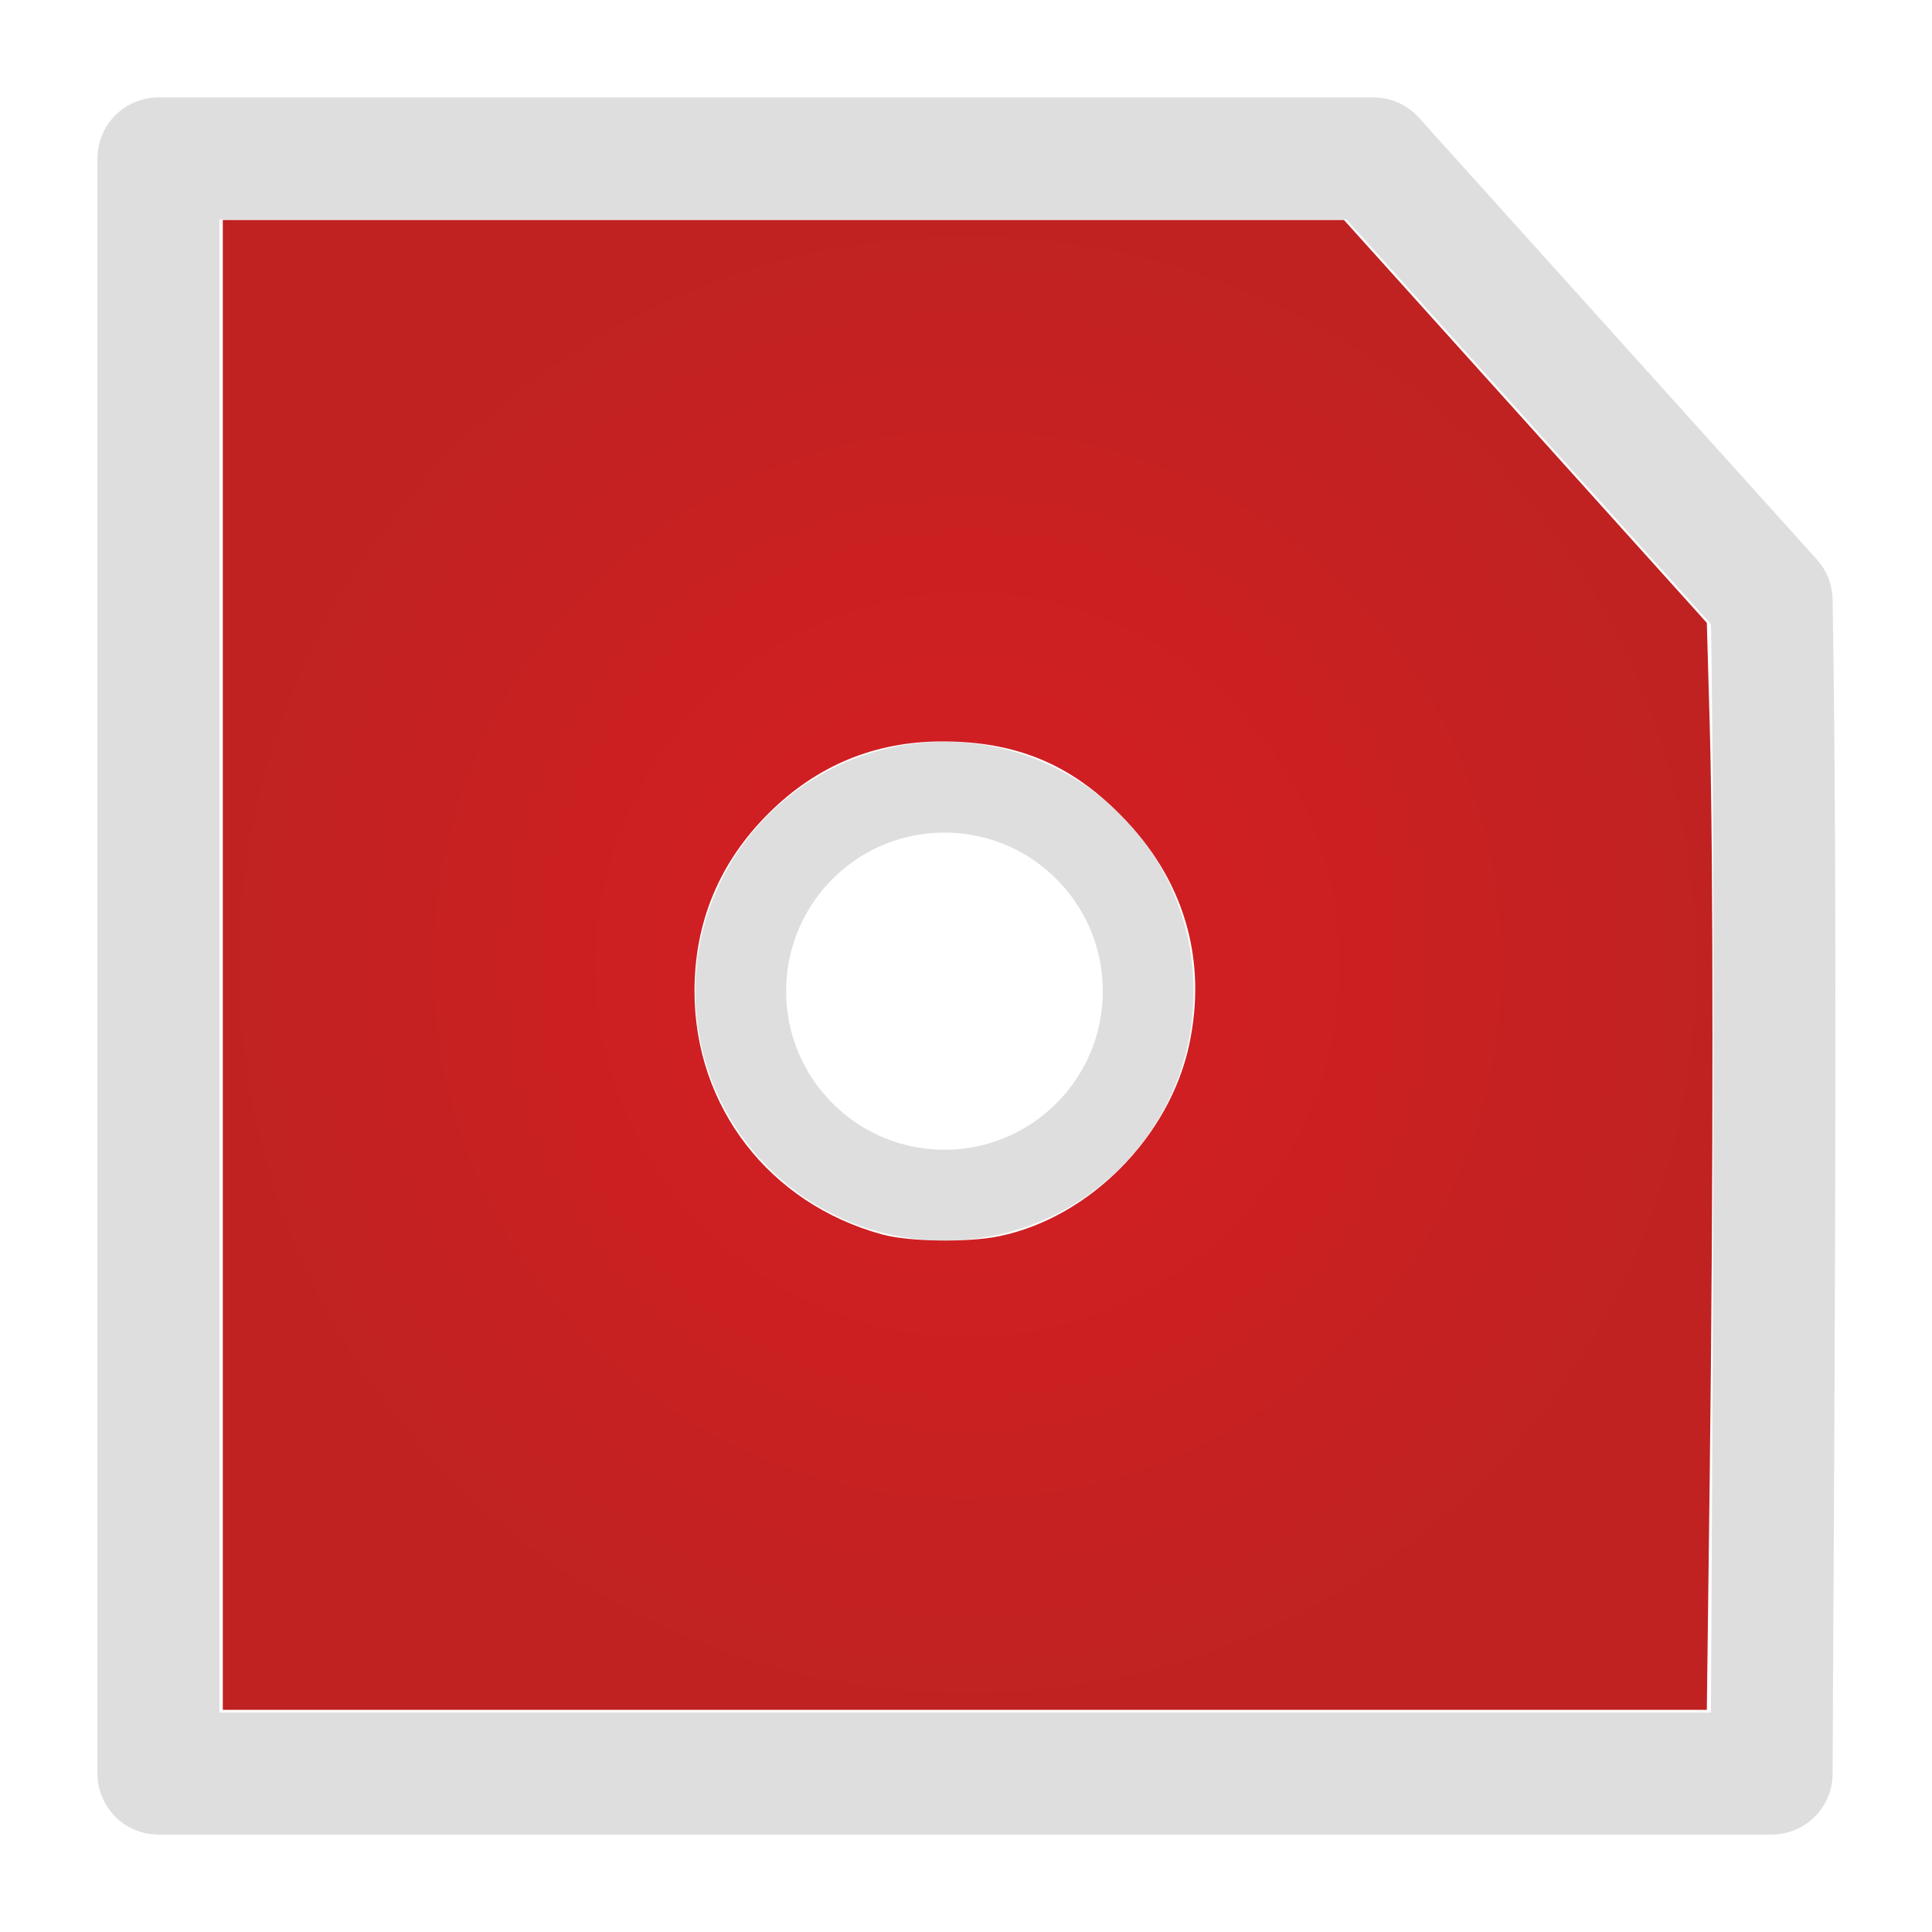 <svg width="16" height="16" viewBox="0 0 40 40" style="fill:none" xmlns="http://www.w3.org/2000/svg" xmlns:xlink="http://www.w3.org/1999/xlink">
  <defs>
    <radialGradient xlink:href="#a" id="b" cx="20.034" cy="19.978" r="15.421" fx="20.034" fy="19.978" gradientTransform="matrix(1 0 0 1 0 -.002)" gradientUnits="userSpaceOnUse"/>
    <linearGradient id="a">
      <stop offset="0" style="stop-color:#d71e23;stop-opacity:1"/>
      <stop offset="1" style="stop-color:#c02222;stop-opacity:1"/>
    </linearGradient>
  </defs>
  <path d="M3.28 3.28v0h25.157M3.28 36.72v0V3.28M36.68 36.72v0H3.28M28.437 3.28v0l8.242 9.15c.106 5.92.045 15.83 0 24.29" style="stroke:#dedede;stroke-width:2.525;stroke-linecap:round;stroke-linejoin:round;stroke-miterlimit:4;stroke-dasharray:none;stroke-opacity:1"/>
  <ellipse cx="19.554" cy="20.521" rx="4.218" ry="4.223" style="stroke:#dedede;stroke-width:1.88;stroke-miterlimit:4;stroke-dasharray:none;stroke-opacity:1"/>
  <path d="M4.613 19.978V4.555h23.213l3.756 4.17 3.756 4.17.06 2.113c.076 2.707.076 9.402 0 15.562l-.06 4.83H4.613Zm16.076 5.616c1.871-.387 3.528-2.061 3.934-3.974.376-1.775-.115-3.421-1.412-4.737-1.052-1.067-2.177-1.532-3.705-1.532-1.399 0-2.604.501-3.6 1.496-1.013 1.011-1.527 2.248-1.527 3.675 0 2.391 1.55 4.398 3.887 5.036.557.152 1.776.17 2.423.036z" style="fill:url(#b);fill-opacity:1;stroke:none;stroke-width:.229;stroke-miterlimit:4;stroke-dasharray:none;stroke-opacity:1"/>
</svg>
